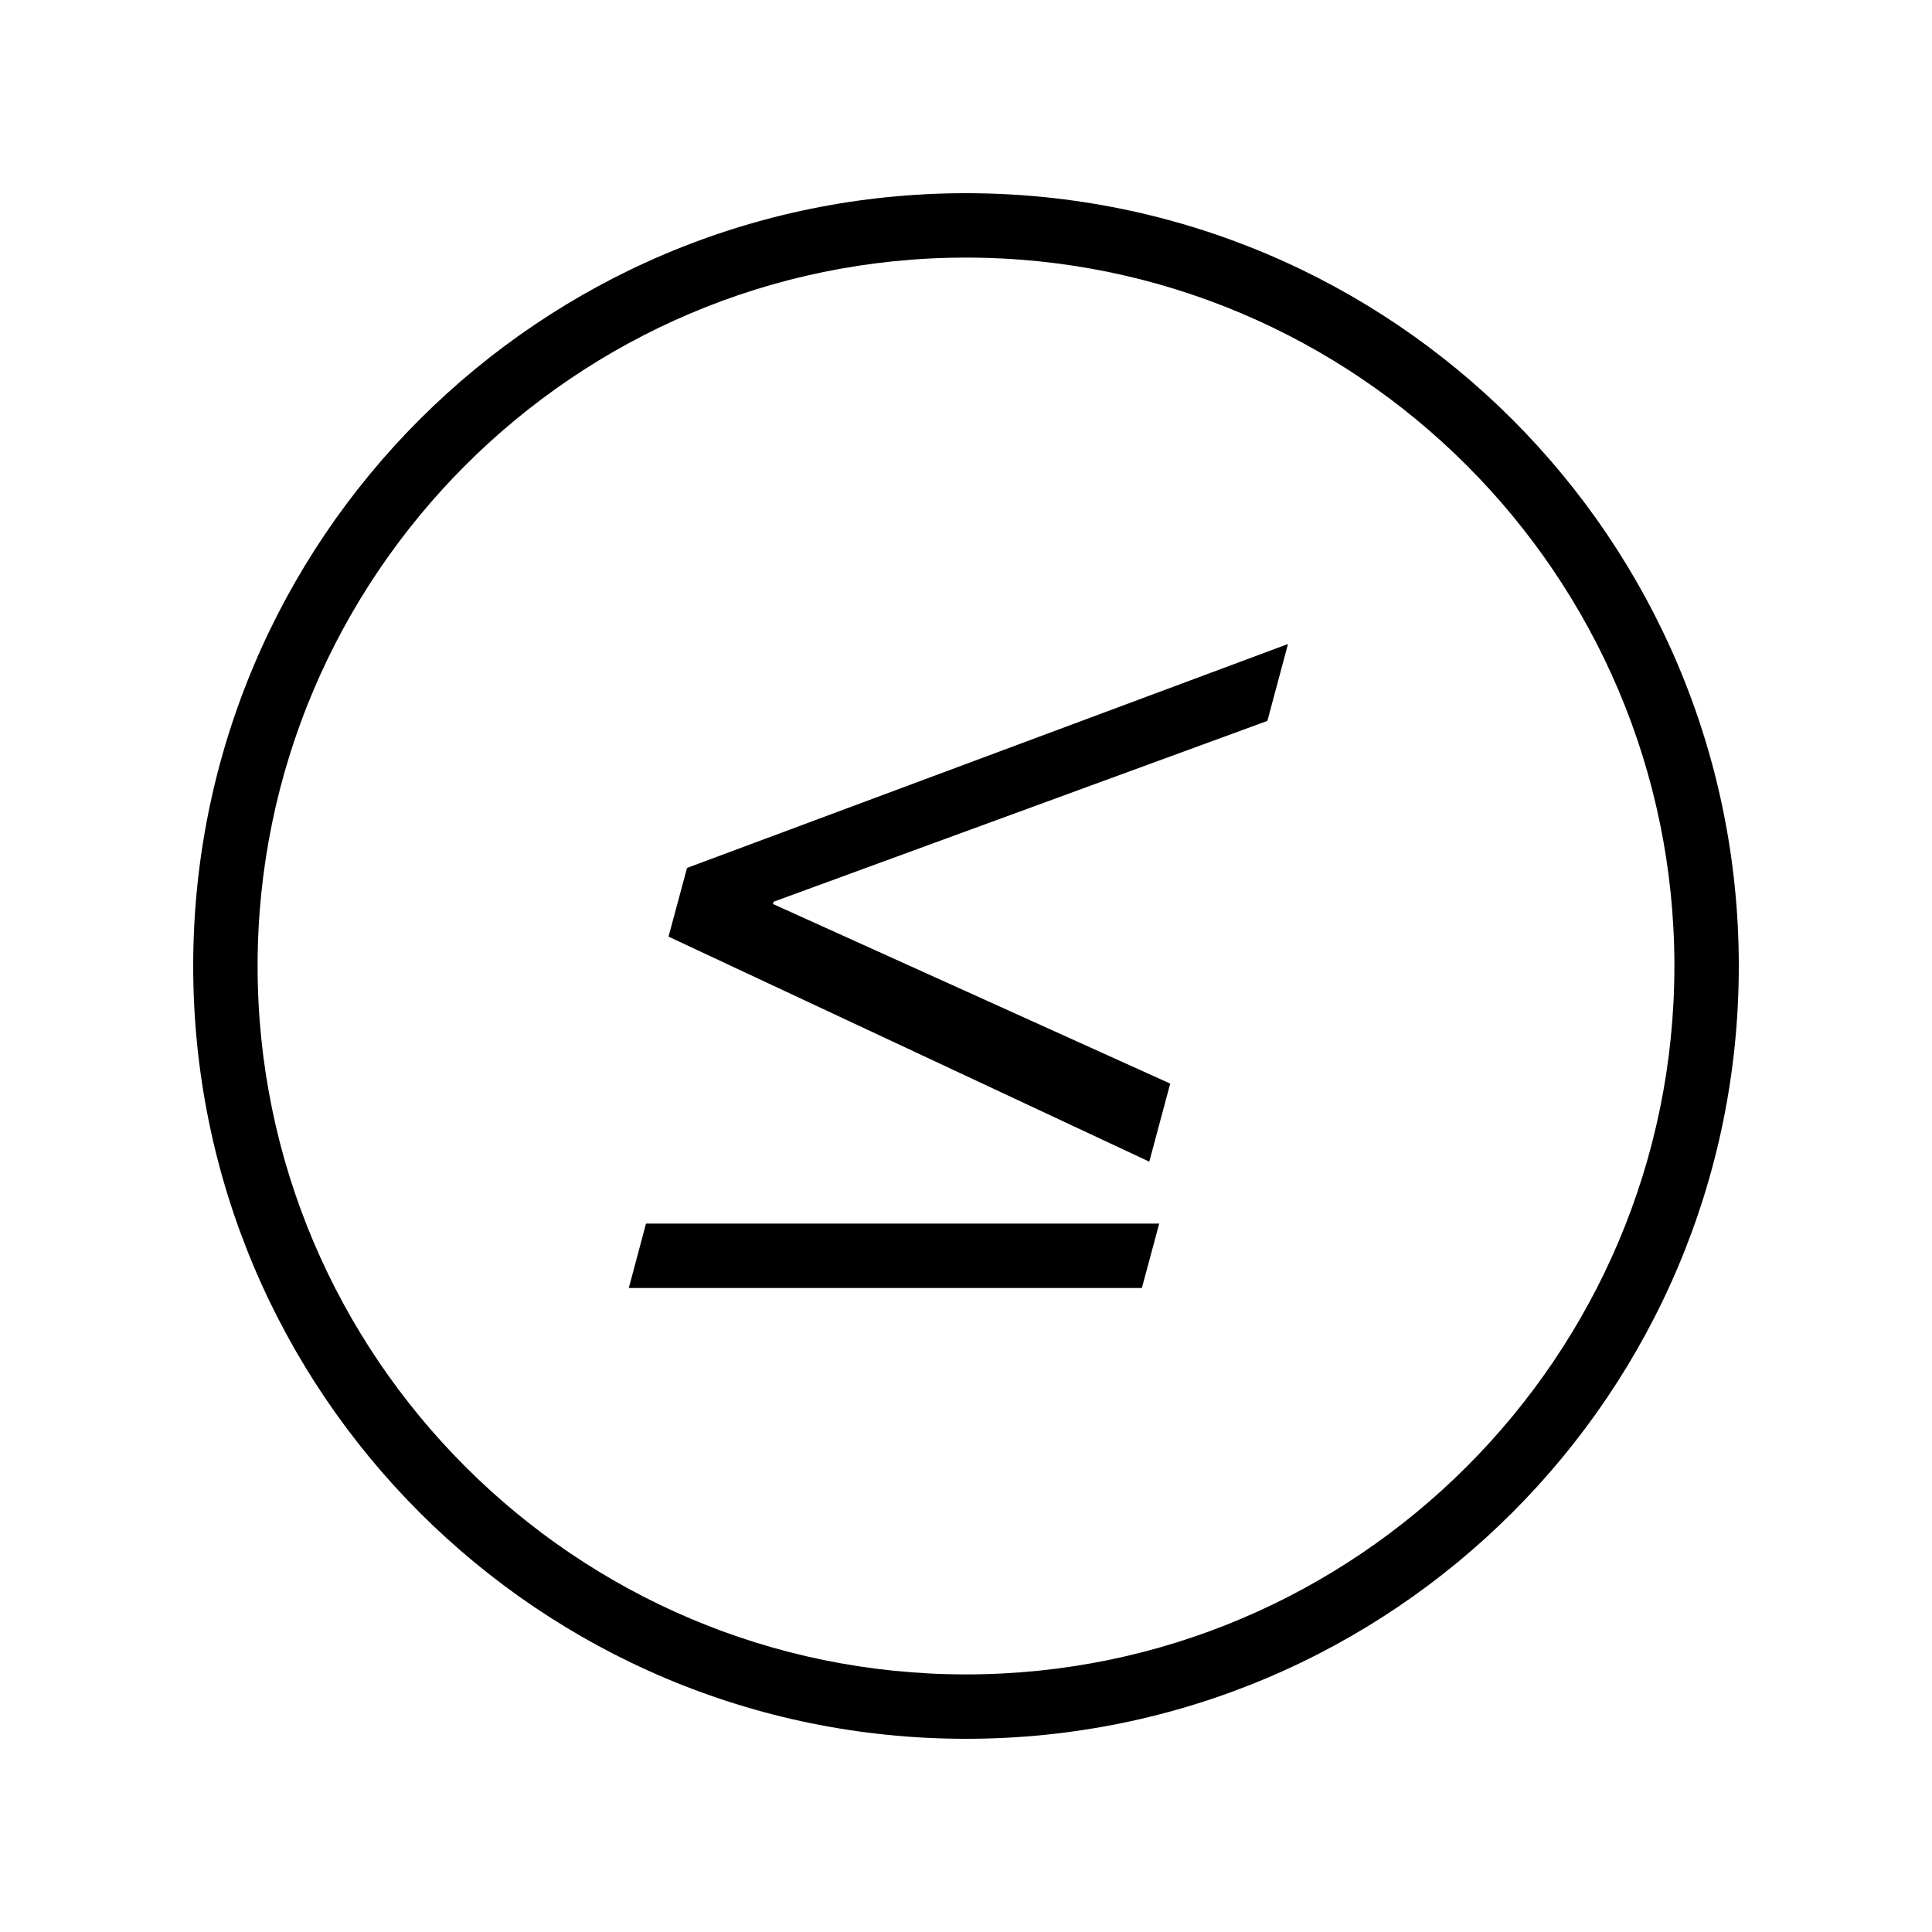 <?xml version="1.0" encoding="iso-8859-1"?>
<!DOCTYPE svg PUBLIC "-//W3C//DTD SVG 1.1//EN" "http://www.w3.org/Graphics/SVG/1.1/DTD/svg11.dtd">
<svg version="1.1" xmlns="http://www.w3.org/2000/svg" xmlns:xlink="http://www.w3.org/1999/xlink" x="0px" y="0px" width="30" height="30" viewBox="0 0 30 30" xml:space="preserve">
    <g transform="translate(-150 -560)">
        <g xmlns="http://www.w3.org/2000/svg" xmlns:xlink="http://www.w3.org/1999/xlink" id="character-less-than-equal-7">
		<path d="M165,587c6.627,0,12-5.373,12-12s-5.373-12-12-12s-12,5.373-12,12S158.373,587,165,587z M165,564c6.065,0,11,4.935,11,11    s-4.935,11-11,11s-11-4.935-11-11S158.935,564,165,564z"/>
		<polygon points="168,579 160.031,579 159.764,580 167.731,580   "/>
		<polygon points="168.171,576.826 162.002,574.037 162.012,574.002 169.68,571.194 170,570 160.668,573.477 160.381,574.544     167.846,578.038   "/>
	</g>
	
    </g>
</svg>
